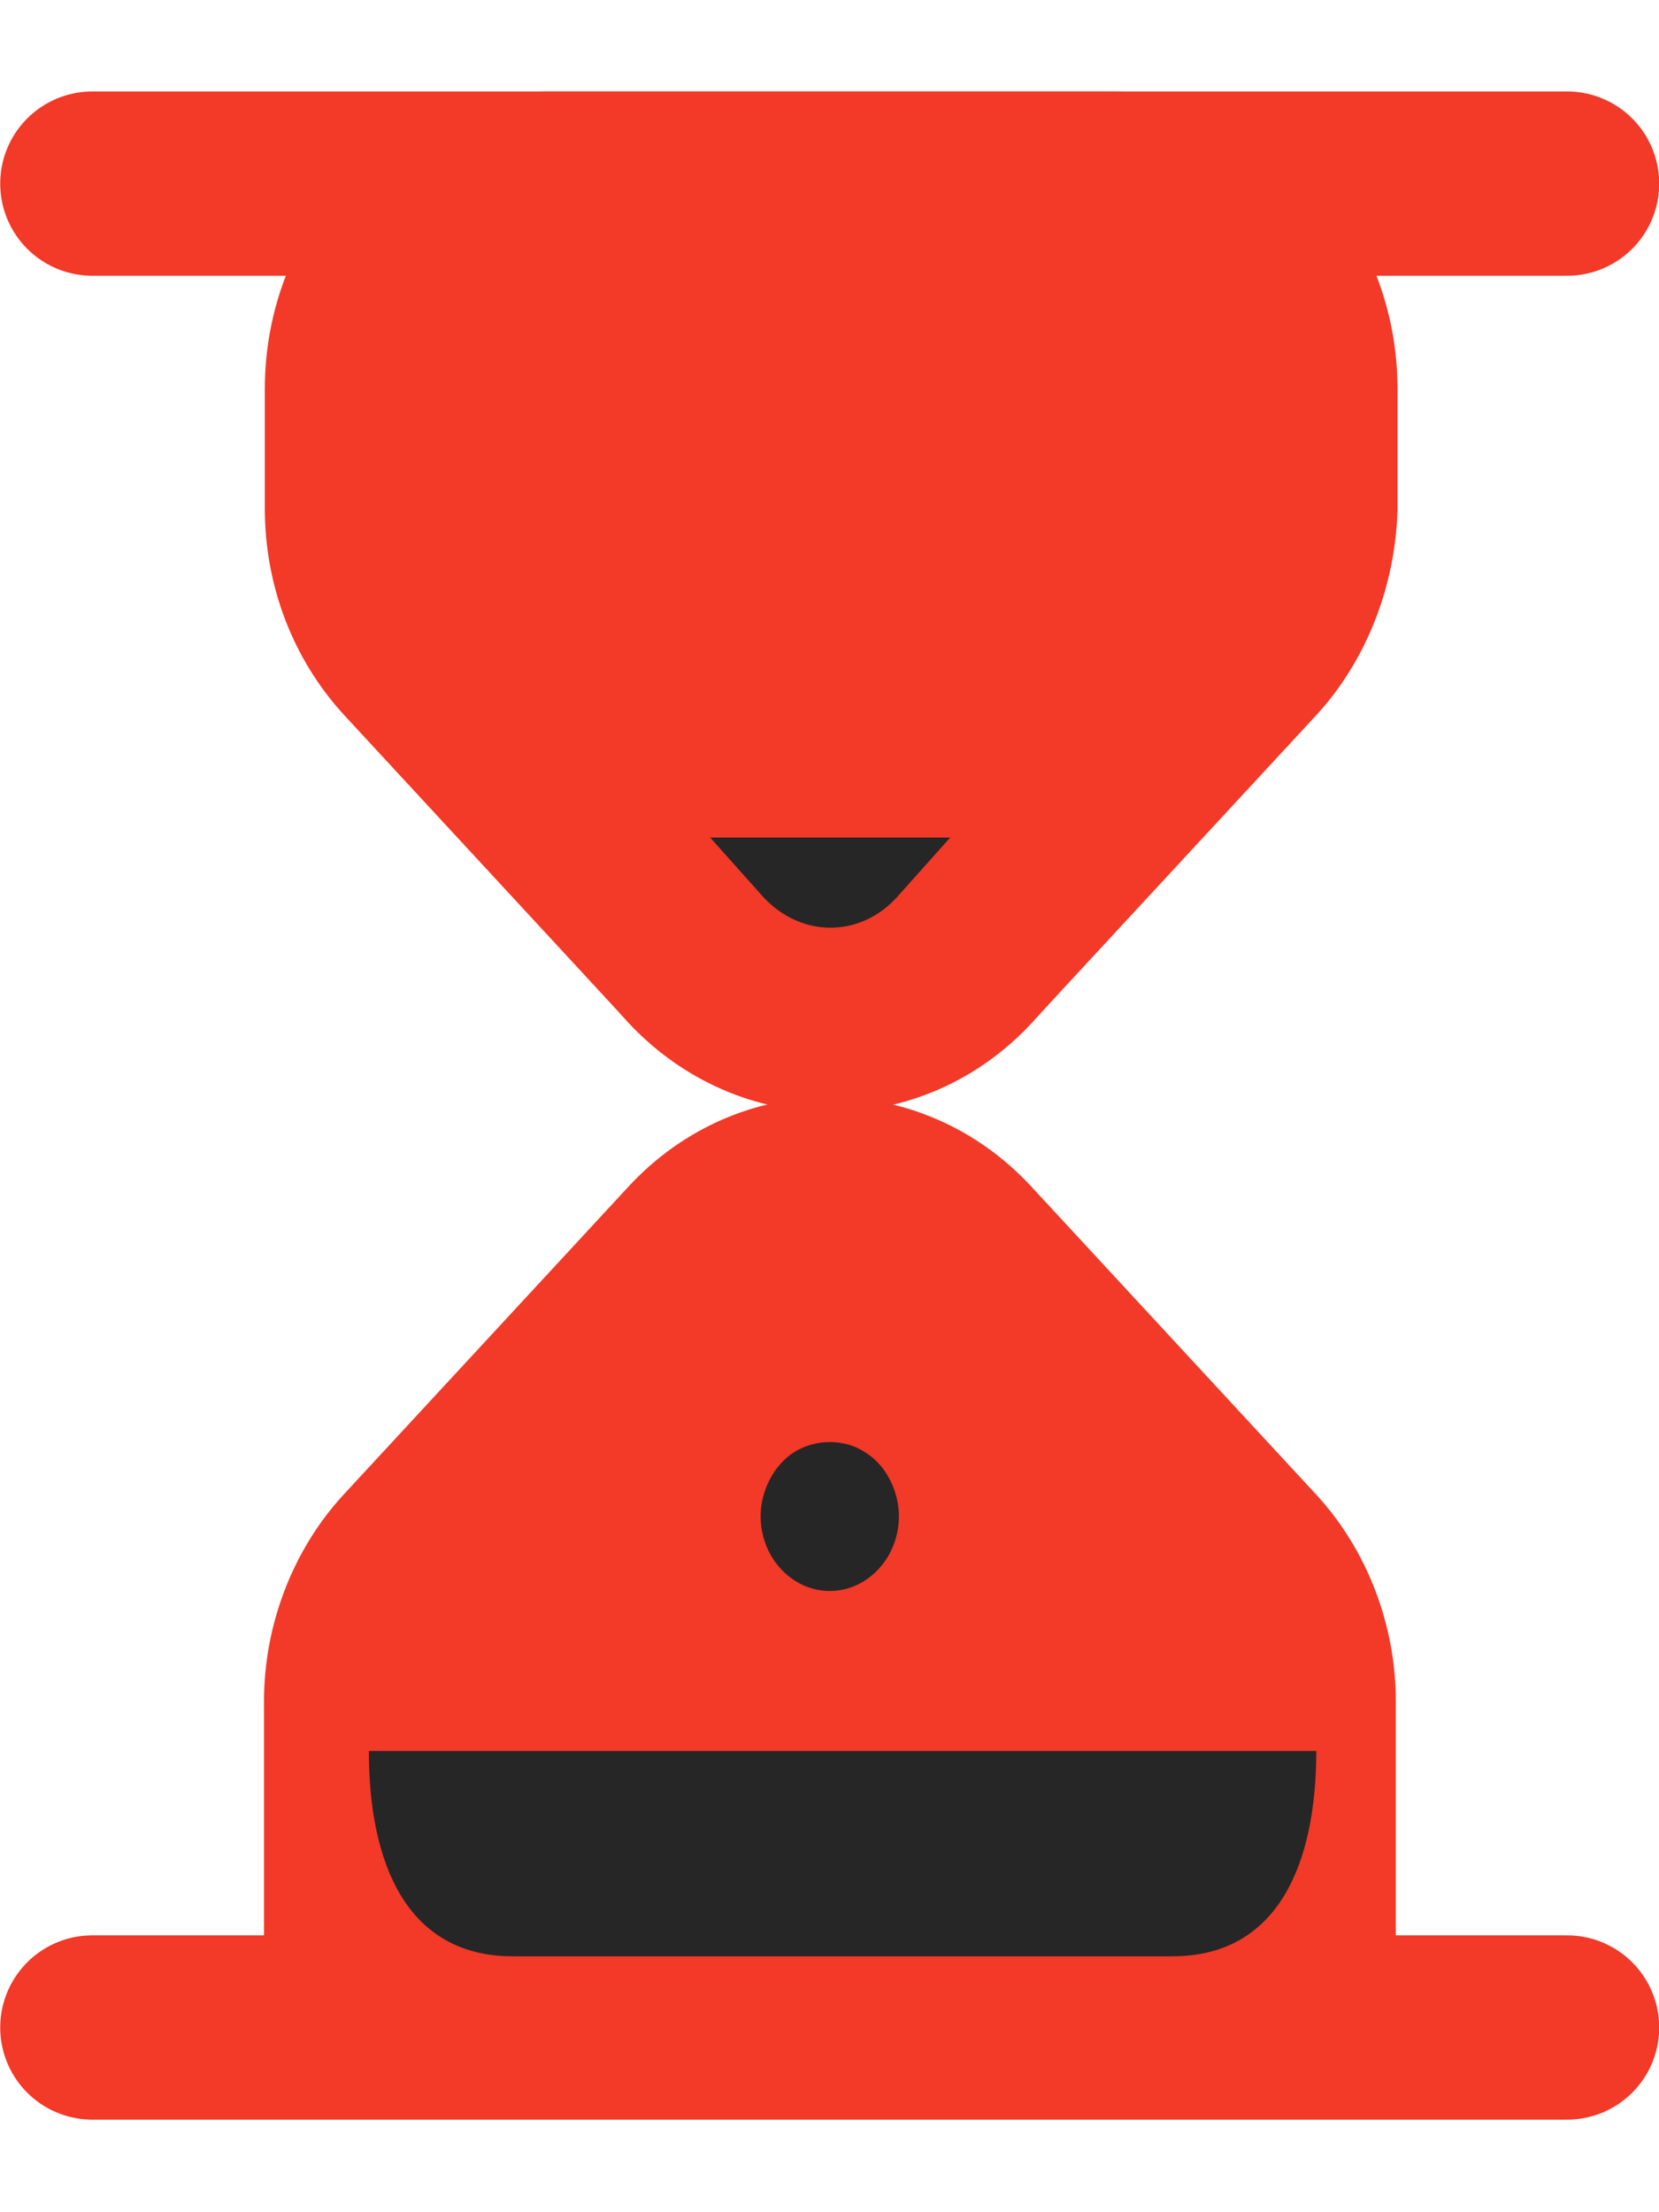 <svg width="12" height="16" viewBox="0 0 12 16" fill="none" xmlns="http://www.w3.org/2000/svg">
<path d="M0.668 1.328H11.335" stroke="#F33928" stroke-width="1.333" stroke-linecap="round" stroke-linejoin="round"/>
<path d="M0.668 14.664H11.335" stroke="#F33928" stroke-width="1.333" stroke-linecap="round" stroke-linejoin="round"/>
<path d="M9.029 4.723L6.975 6.943C6.442 7.519 5.575 7.519 5.035 6.943L2.982 4.723C2.722 4.442 2.582 4.067 2.582 3.678V2.813C2.582 1.991 3.195 1.328 3.955 1.328H8.069C8.829 1.328 9.442 1.991 9.442 2.813V3.678C9.429 4.067 9.282 4.449 9.029 4.723Z" fill="#F33928" stroke="#F33928" stroke-width="1.333" stroke-linecap="round" stroke-linejoin="round"/>
<path d="M6.975 6.944L8.362 5.391H3.648L5.035 6.944C5.575 7.52 6.442 7.52 6.975 6.944Z" fill="#262626" stroke="#F33928" stroke-width="1.333" stroke-linecap="round" stroke-linejoin="round"/>
<path d="M9.43 12.306V14.504H2.576V12.306C2.576 11.917 2.723 11.535 2.976 11.261L5.036 9.034C5.57 8.457 6.436 8.457 6.97 9.034L9.03 11.261C9.283 11.535 9.43 11.917 9.43 12.306Z" fill="#F33928" stroke="#F33928" stroke-width="1.333" stroke-linecap="round" stroke-linejoin="round"/>
<path d="M6.002 11.507C5.869 11.507 5.742 11.449 5.649 11.348C5.555 11.247 5.502 11.11 5.502 10.966C5.502 10.894 5.515 10.829 5.542 10.757C5.569 10.692 5.602 10.634 5.649 10.584C5.782 10.433 6.009 10.389 6.195 10.469C6.255 10.498 6.309 10.534 6.355 10.584C6.402 10.634 6.435 10.692 6.462 10.757C6.489 10.829 6.502 10.894 6.502 10.966C6.502 11.11 6.449 11.247 6.355 11.348C6.262 11.449 6.135 11.507 6.002 11.507Z" fill="#262626"/>
<path d="M9.521 12.664C9.521 13.486 9.241 14.149 8.481 14.149H3.708C2.948 14.149 2.668 13.486 2.668 12.664H9.521Z" fill="#262626"/>
</svg>
